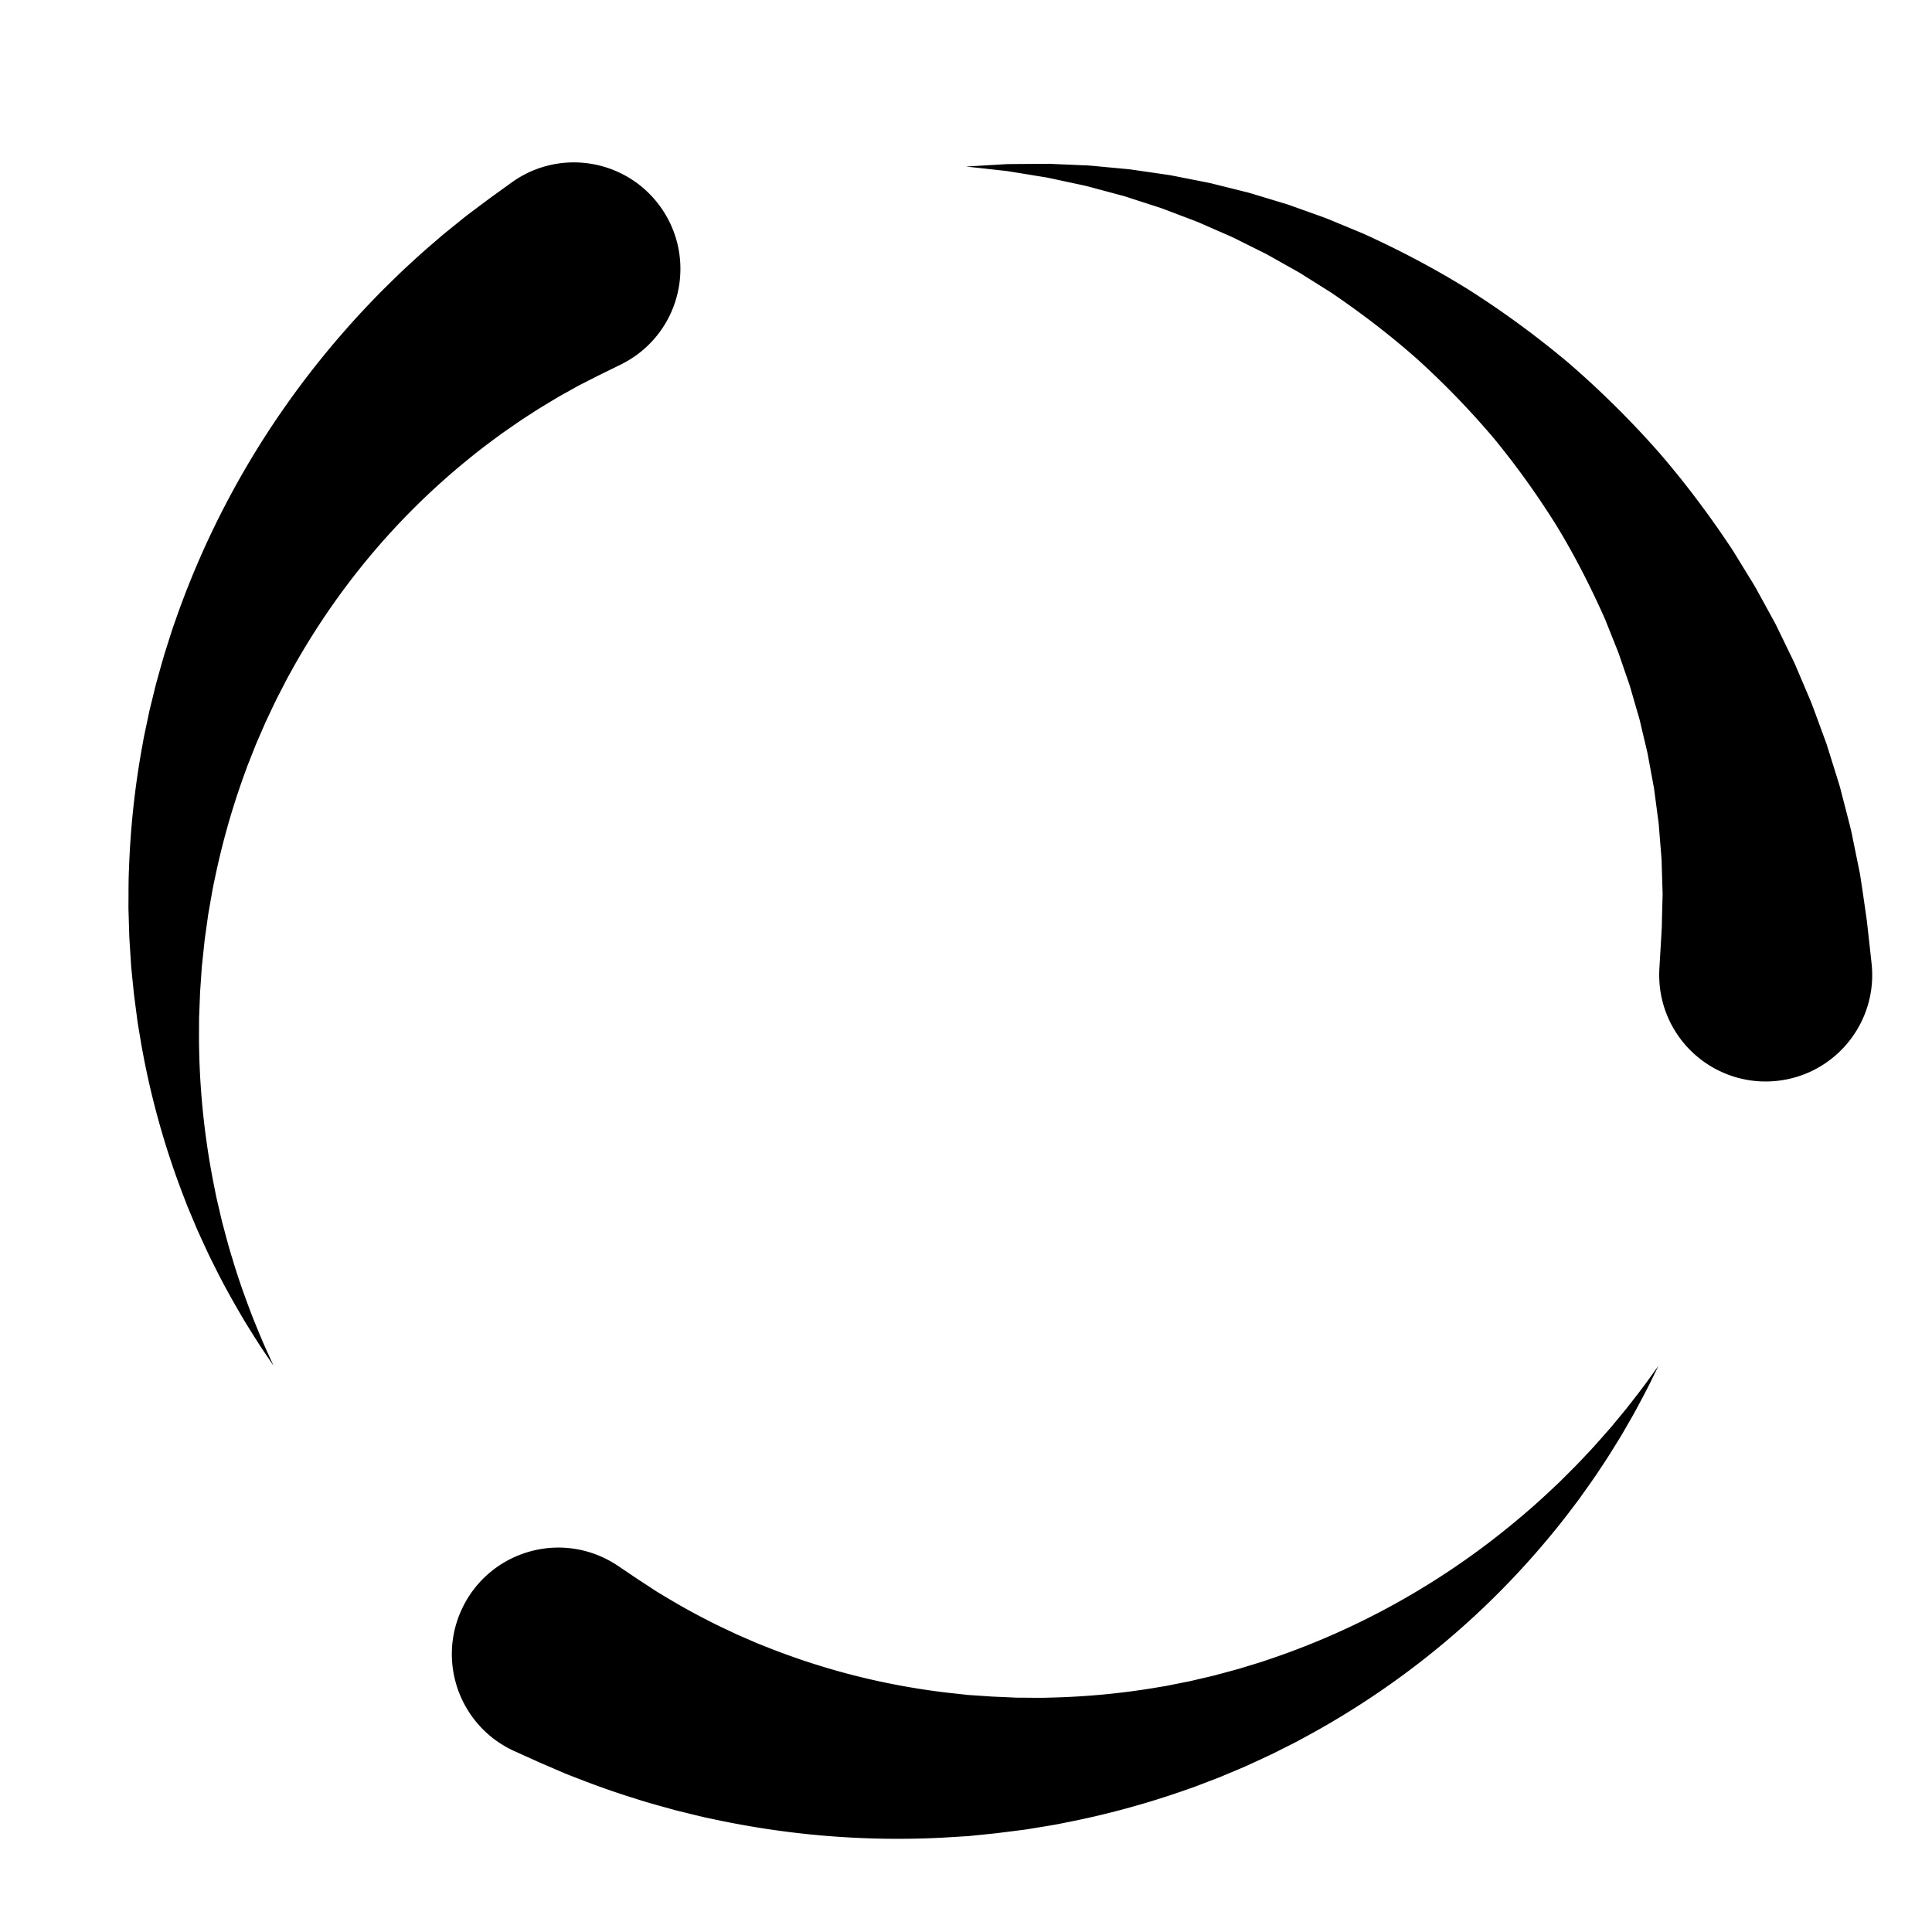 <svg viewBox="0 0 1024 1024" xmlns="http://www.w3.org/2000/svg">
  <path
    fill="currentColor"
    d="M266.221 229.597c5.211-3.588 10.059-7.057 14.824-10.027 4.657-3.107 9.194-5.738 13.32-8.236 2.044-1.277 4.101-2.358 6.023-3.443l5.506-3.076c0.886-0.517 1.677-0.893 2.461-1.291l2.273-1.149 4.107-2.093 1.832-0.941 2.08-1.025 3.673-1.804 6.735-3.307c2.703-1.35 5.621-3.067 8.151-4.894 25.283-18.242 30.991-53.526 12.749-78.809-18.242-25.282-53.526-30.991-78.809-12.749l-6.084 4.389-3.319 2.394-1.942 1.405-2.456 1.825-5.46 4.079a6813.628 6813.628 0 0 0-2.993 2.249c-1.023 0.772-2.109 1.571-3.077 2.375a31262.456 31262.456 0 0 1-6.314 5.101c-2.197 1.795-4.531 3.618-6.851 5.668-4.679 4.043-9.772 8.348-14.955 13.238-5.292 4.754-10.643 10.117-16.307 15.693-5.518 5.742-11.324 11.733-17.048 18.286-11.534 13.008-23.275 27.684-34.537 43.908a463.697 463.697 0 0 0-31.777 52.966 460.633 460.633 0 0 0-25.621 60.149c-0.956 2.597-1.77 5.255-2.615 7.901l-2.52 7.947c-1.586 5.335-3.062 10.715-4.553 16.08l-2.002 8.127c-0.64 2.715-1.387 5.396-1.923 8.139l-1.725 8.183-0.857 4.086-0.736 4.113a449.301 449.301 0 0 0-7.109 65.594c-0.283 5.399-0.224 10.794-0.262 16.138l-0.016 4c-0.001 1.331 0.065 2.663 0.095 3.991l0.234 7.935 0.119 3.941 0.247 3.926 0.498 7.797 0.261 4.173 0.374 3.687 0.743 7.332c0.131 1.231 0.229 2.401 0.386 3.673l0.494 3.842 0.99 7.608c0.173 1.253 0.309 2.527 0.515 3.752l0.608 3.666 1.208 7.26c1.711 9.606 3.667 18.926 5.872 27.906a434.245 434.245 0 0 0 15.321 49.509l2.114 5.535 1.039 2.718 1.112 2.659 4.323 10.29c3.044 6.593 5.803 12.865 8.768 18.592 5.67 11.557 11.29 21.245 15.944 29.152 4.801 7.837 8.636 13.912 11.435 17.945l4.192 6.223-3.087-6.836c-2.071-4.418-4.826-11.04-8.201-19.463-3.228-8.493-7.073-18.802-10.637-30.862-1.913-5.978-3.535-12.47-5.368-19.234l-2.449-10.504-0.625-2.698-0.547-2.752-1.109-5.585c-2.911-15.052-5.22-31.452-6.458-48.799-0.626-8.673-0.963-17.581-1.031-26.66l0.028-6.844 0.013-3.441c0.002-1.15 0.079-2.265 0.114-3.402l0.266-6.809 0.13-3.416c0.05-1.152 0.156-2.416 0.232-3.622a33473.172 33473.172 0 0 1 0.748-11.05l0.016-0.232c0.012 0.551 0.017 0.026 0.025 0.092l0.047-0.443 0.095-0.886 0.187-1.773 0.75-7.107 0.375-3.563 0.502-3.563 1.002-7.144c0.175-1.192 0.314-2.386 0.52-3.577l0.628-3.573c0.852-4.764 1.601-9.548 2.68-14.3a398.188 398.188 0 0 1 15.991-56.278l1.234-3.434 1.347-3.397 2.68-6.773c0.85-2.266 1.903-4.463 2.843-6.689l2.887-6.639c2.07-4.362 4.097-8.714 6.21-13l3.289-6.359c1.094-2.111 2.151-4.231 3.342-6.283a388.597 388.597 0 0 1 29.897-46.408 381.671 381.671 0 0 1 33.259-38.672 381.186 381.186 0 0 1 33.556-30.27c5.392-4.394 10.795-8.303 15.861-12.057zM991.968 510.581l-0.001-0.005-0.82-7.457-0.985-8.957-0.644-5.742-1.081-7.642c-0.776-5.371-1.632-11.333-2.637-17.725l-3.993-19.582c-0.648-3.493-1.629-7.047-2.558-10.711l-2.908-11.273c-0.523-1.92-0.955-3.883-1.572-5.832l-1.836-5.919-3.816-12.207-0.983-3.125-1.135-3.116c-0.763-2.084-1.536-4.188-2.315-6.311-1.568-4.239-3.131-8.56-4.795-12.92l-5.567-13.107-2.856-6.678c-0.972-2.235-2.107-4.425-3.164-6.658l-6.56-13.489c-0.533-1.144-1.146-2.257-1.76-3.373l-1.836-3.359-3.703-6.76-3.745-6.811c-1.269-2.271-2.701-4.475-4.054-6.727l-8.32-13.525c-11.782-17.811-24.875-35.431-39.392-52.165-14.683-16.603-30.598-32.376-47.42-46.917a494.641 494.641 0 0 0-53.181-39.002c-18.396-11.438-37.221-21.232-55.766-29.663l-13.992-5.801c-2.316-0.933-4.576-1.942-6.896-2.793l-6.939-2.485-6.849-2.446-3.389-1.208c-1.123-0.407-2.244-0.809-3.392-1.134l-13.472-4.081c-2.218-0.648-4.388-1.374-6.595-1.94l-6.581-1.644-12.815-3.189c-4.241-0.882-8.423-1.676-12.507-2.489l-6.066-1.192-2.985-0.582-2.987-0.436-11.6-1.685-5.588-0.808c-1.835-0.279-3.683-0.378-5.484-0.572l-10.537-0.991c-3.411-0.308-6.704-0.689-9.936-0.759l-17.981-0.772-15.242 0.103-6.502 0.053c-2.041 0.085-3.955 0.222-5.733 0.319l-9.018 0.531-7.483 0.443 7.462 0.82 8.933 0.984c1.755 0.202 3.641 0.385 5.647 0.64l6.372 1.032 14.813 2.417 17.243 3.704c3.078 0.589 6.201 1.503 9.423 2.357l9.91 2.661c1.688 0.477 3.416 0.863 5.127 1.431l5.196 1.681 10.717 3.466 2.744 0.887 2.732 1.035 5.533 2.102c3.717 1.422 7.507 2.828 11.329 4.325l11.478 5.031 5.851 2.562c1.958 0.871 3.87 1.902 5.824 2.854l11.803 5.885c1.001 0.474 1.974 1.026 2.948 1.58l2.935 1.651 5.908 3.321 5.956 3.345c1.986 1.133 3.905 2.424 5.872 3.636l11.813 7.427c15.53 10.544 30.89 22.201 45.45 35.1a444.037 444.037 0 0 1 40.72 42.066 438.672 438.672 0 0 1 33.649 46.983c9.821 16.223 18.177 32.785 25.371 49.052 1.651 4.129 3.287 8.224 4.907 12.279 0.79 2.031 1.66 4.006 2.374 6.041l2.085 6.084 2.063 5.996 1.025 2.964c0.345 0.982 0.688 1.961 0.955 2.968l3.406 11.786c0.542 1.939 1.164 3.831 1.629 5.762l1.351 5.753 2.652 11.185 2.018 10.917 0.98 5.287 0.482 2.599 0.339 2.605 1.334 10.11 0.653 4.864c0.23 1.597 0.281 3.209 0.429 4.779l0.744 9.174c0.233 2.969 0.547 5.831 0.558 8.647l0.484 15.643-0.324 12.33-0.102 5.23-0.322 5.638-0.532 8.995-0.443 7.489c-0.158 3.018-0.1 6.402 0.24 9.504 3.411 30.99 31.297 53.347 62.286 49.938 30.99-3.41 53.348-31.296 49.939-62.286zM861.852 746.798l-4.564 5.528c-1.604 1.924-3.225 3.973-5.062 5.999-3.617 4.092-7.449 8.557-11.82 13.085-4.235 4.635-9.03 9.299-13.989 14.255-5.125 4.81-10.45 9.888-16.288 14.873-11.577 10.056-24.621 20.273-39.012 30.043a407.283 407.283 0 0 1-46.899 27.472 404.21 404.21 0 0 1-53.053 21.928c-2.284 0.819-4.627 1.5-6.955 2.213l-6.989 2.137c-4.693 1.336-9.425 2.571-14.136 3.835-2.377 0.556-4.758 1.113-7.141 1.669-2.386 0.531-4.735 1.172-7.146 1.607l-7.184 1.428-3.583 0.715-3.61 0.6a393.073 393.073 0 0 1-57.473 5.567c-4.724 0.205-9.451 0.083-14.126 0.068l-3.5-0.021c-1.161-0.011-2.243-0.094-3.363-0.136l-6.625-0.293-3.286-0.137-3.747-0.253-7.463-0.503-1.857-0.125-0.927-0.063-0.463-0.031c0.207-0.007-0.791-0.005 0.406-0.021l-0.212-0.023-3.368-0.371-6.682-0.731a381.206 381.206 0 0 1-50.151-9.387 377.325 377.325 0 0 1-42.945-13.868l-4.792-1.896-2.354-0.928-2.299-0.999-8.901-3.866c-5.694-2.735-11.12-5.177-16.06-7.83-9.982-5.043-18.33-10.048-25.149-14.166l-1.254-0.757a1017.554 1017.554 0 0 0-3.241-2.134l-3.859-2.519c-0.598-0.388-1.174-0.762-1.727-1.119l-1.895-1.269-3.395-2.287-6.222-4.192c-2.517-1.671-5.461-3.344-8.303-4.629-28.413-12.833-61.85-0.204-74.683 28.208-12.833 28.414-0.204 61.851 28.208 74.684l6.837 3.088 3.73 1.685 2.221 0.997 2.807 1.221c1.943 0.84 4.031 1.741 6.259 2.705l3.442 1.476 1.797 0.768 1.781 0.698c9.581 3.763 21.231 8.224 34.865 12.414 6.764 2.227 14.102 4.165 21.765 6.307l11.894 2.906 3.057 0.738 3.117 0.657 6.328 1.327c17.058 3.483 35.666 6.299 55.363 7.912a463.391 463.391 0 0 0 61.747 0.935l8.002-0.487 4.017-0.249 0.251-0.016c1.35-0.019 0.507-0.019 0.869-0.028l0.461-0.048 0.924-0.094 1.853-0.188 7.442-0.757 3.742-0.381 4.221-0.519 8.452-1.062c1.399-0.188 2.844-0.342 4.206-0.561l4.072-0.665c5.433-0.905 10.884-1.718 16.312-2.874a454.854 454.854 0 0 0 64.399-17.532l3.937-1.372 3.897-1.489 7.774-2.978c2.598-0.953 5.126-2.11 7.682-3.159l7.626-3.219c5.017-2.298 10.017-4.565 14.945-6.928l7.317-3.673c2.429-1.225 4.864-2.415 7.23-3.742a444.697 444.697 0 0 0 53.504-33.591 437.976 437.976 0 0 0 44.737-37.564 437.434 437.434 0 0 0 35.166-38.049c5.114-6.133 9.689-12.264 14.061-18.038 4.203-5.918 8.24-11.454 11.73-16.875 3.626-5.313 6.73-10.478 9.653-15.191 1.49-2.336 2.772-4.677 4.048-6.874 1.265-2.201 2.47-4.299 3.613-6.292 4.393-8.073 7.754-14.422 9.852-18.859l3.307-6.736-4.389 6.083c-2.798 3.999-7.172 9.684-12.783 16.814z">
  </path>
</svg>
